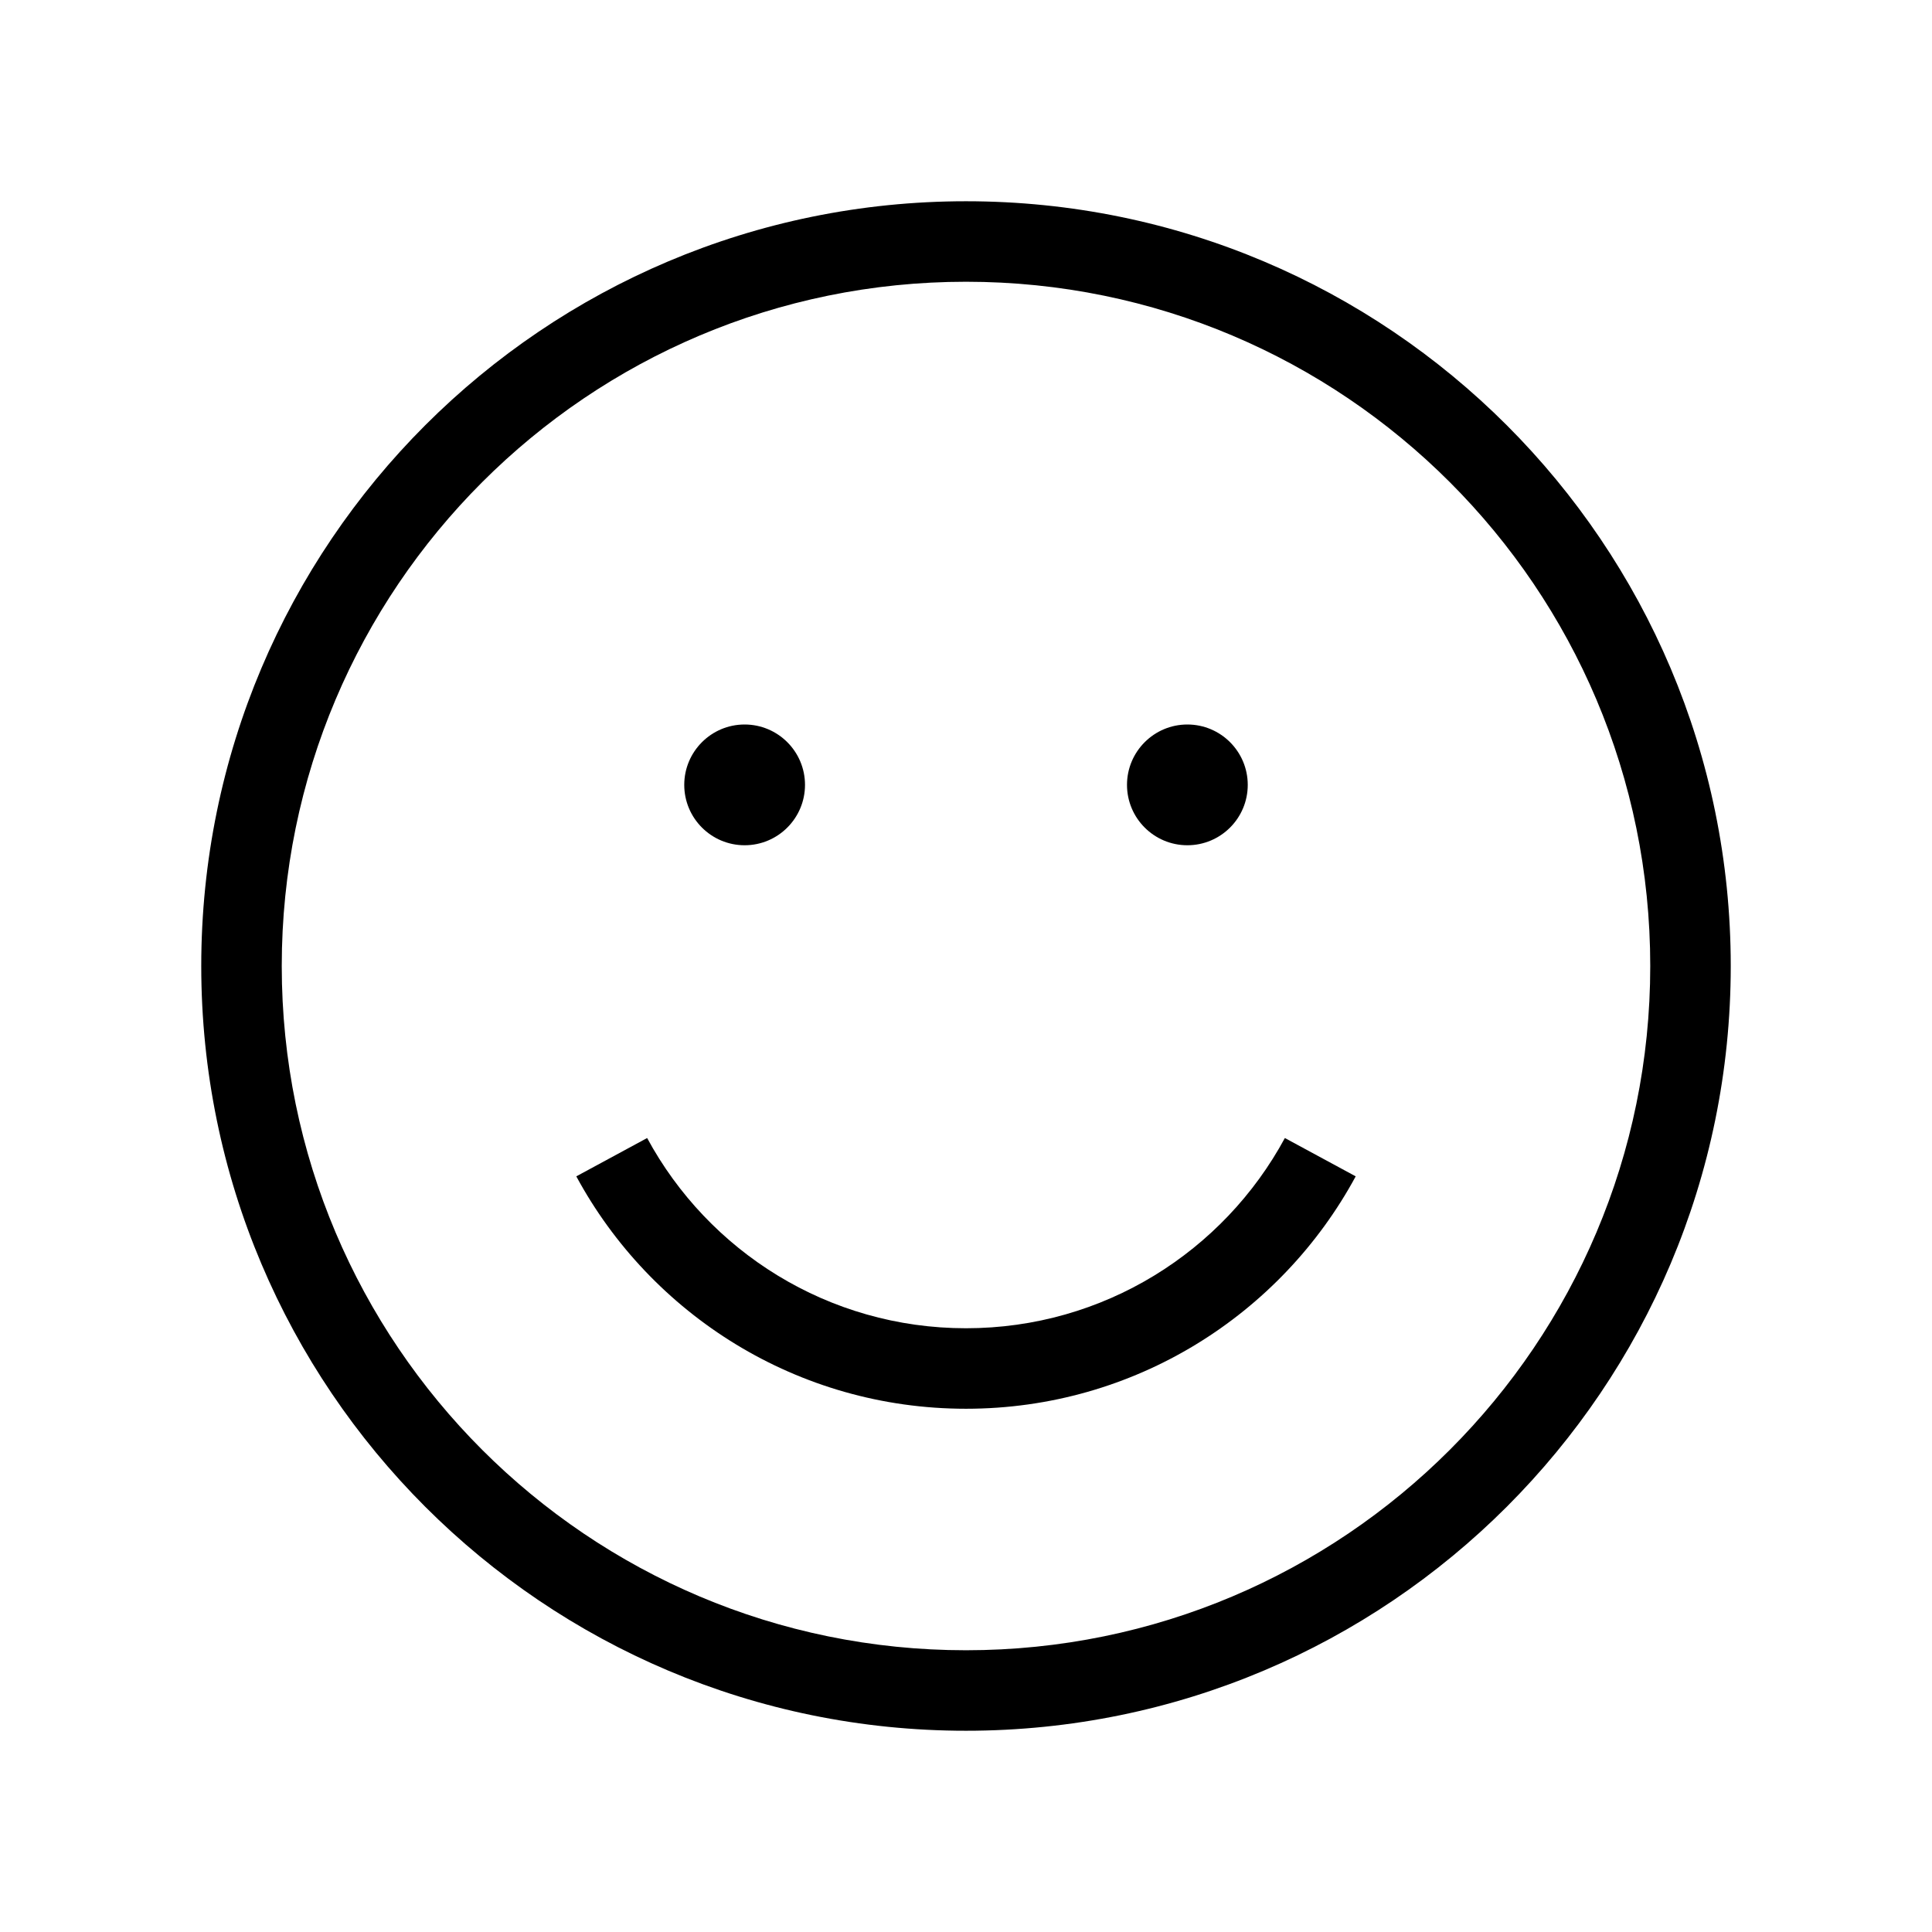 <svg width="24" height="24" viewBox="0 0 24 24" fill="none" xmlns="http://www.w3.org/2000/svg">
<path d="M12 16.5C10.289 16.5 8.8 15.545 8.039 14.137L7.159 14.613C8.088 16.331 9.907 17.5 12 17.5C14.093 17.5 15.912 16.331 16.841 14.613L15.961 14.137C15.2 15.545 13.711 16.5 12 16.5Z" fill="black"/>
<path d="M8.5 9.75C8.5 9.336 8.836 9 9.25 9C9.664 9 10 9.336 10 9.75C10 10.164 9.664 10.5 9.25 10.5C8.836 10.5 8.5 10.164 8.5 9.75Z" fill="black"/>
<path d="M14.75 9C14.336 9 14 9.336 14 9.75C14 10.164 14.336 10.5 14.75 10.5C15.164 10.5 15.5 10.164 15.5 9.75C15.5 9.336 15.164 9 14.75 9Z" fill="black"/>
<path fill-rule="evenodd" clip-rule="evenodd" d="M12 2.5C6.753 2.5 2.5 6.753 2.5 12C2.5 17.247 6.753 21.5 12 21.5C17.247 21.5 21.5 17.247 21.5 12C21.5 6.753 17.247 2.5 12 2.5ZM3.5 12C3.5 7.306 7.306 3.5 12 3.5C16.694 3.5 20.5 7.306 20.5 12C20.5 16.694 16.694 20.5 12 20.5C7.306 20.5 3.5 16.694 3.5 12Z" fill="black"/>
</svg>
